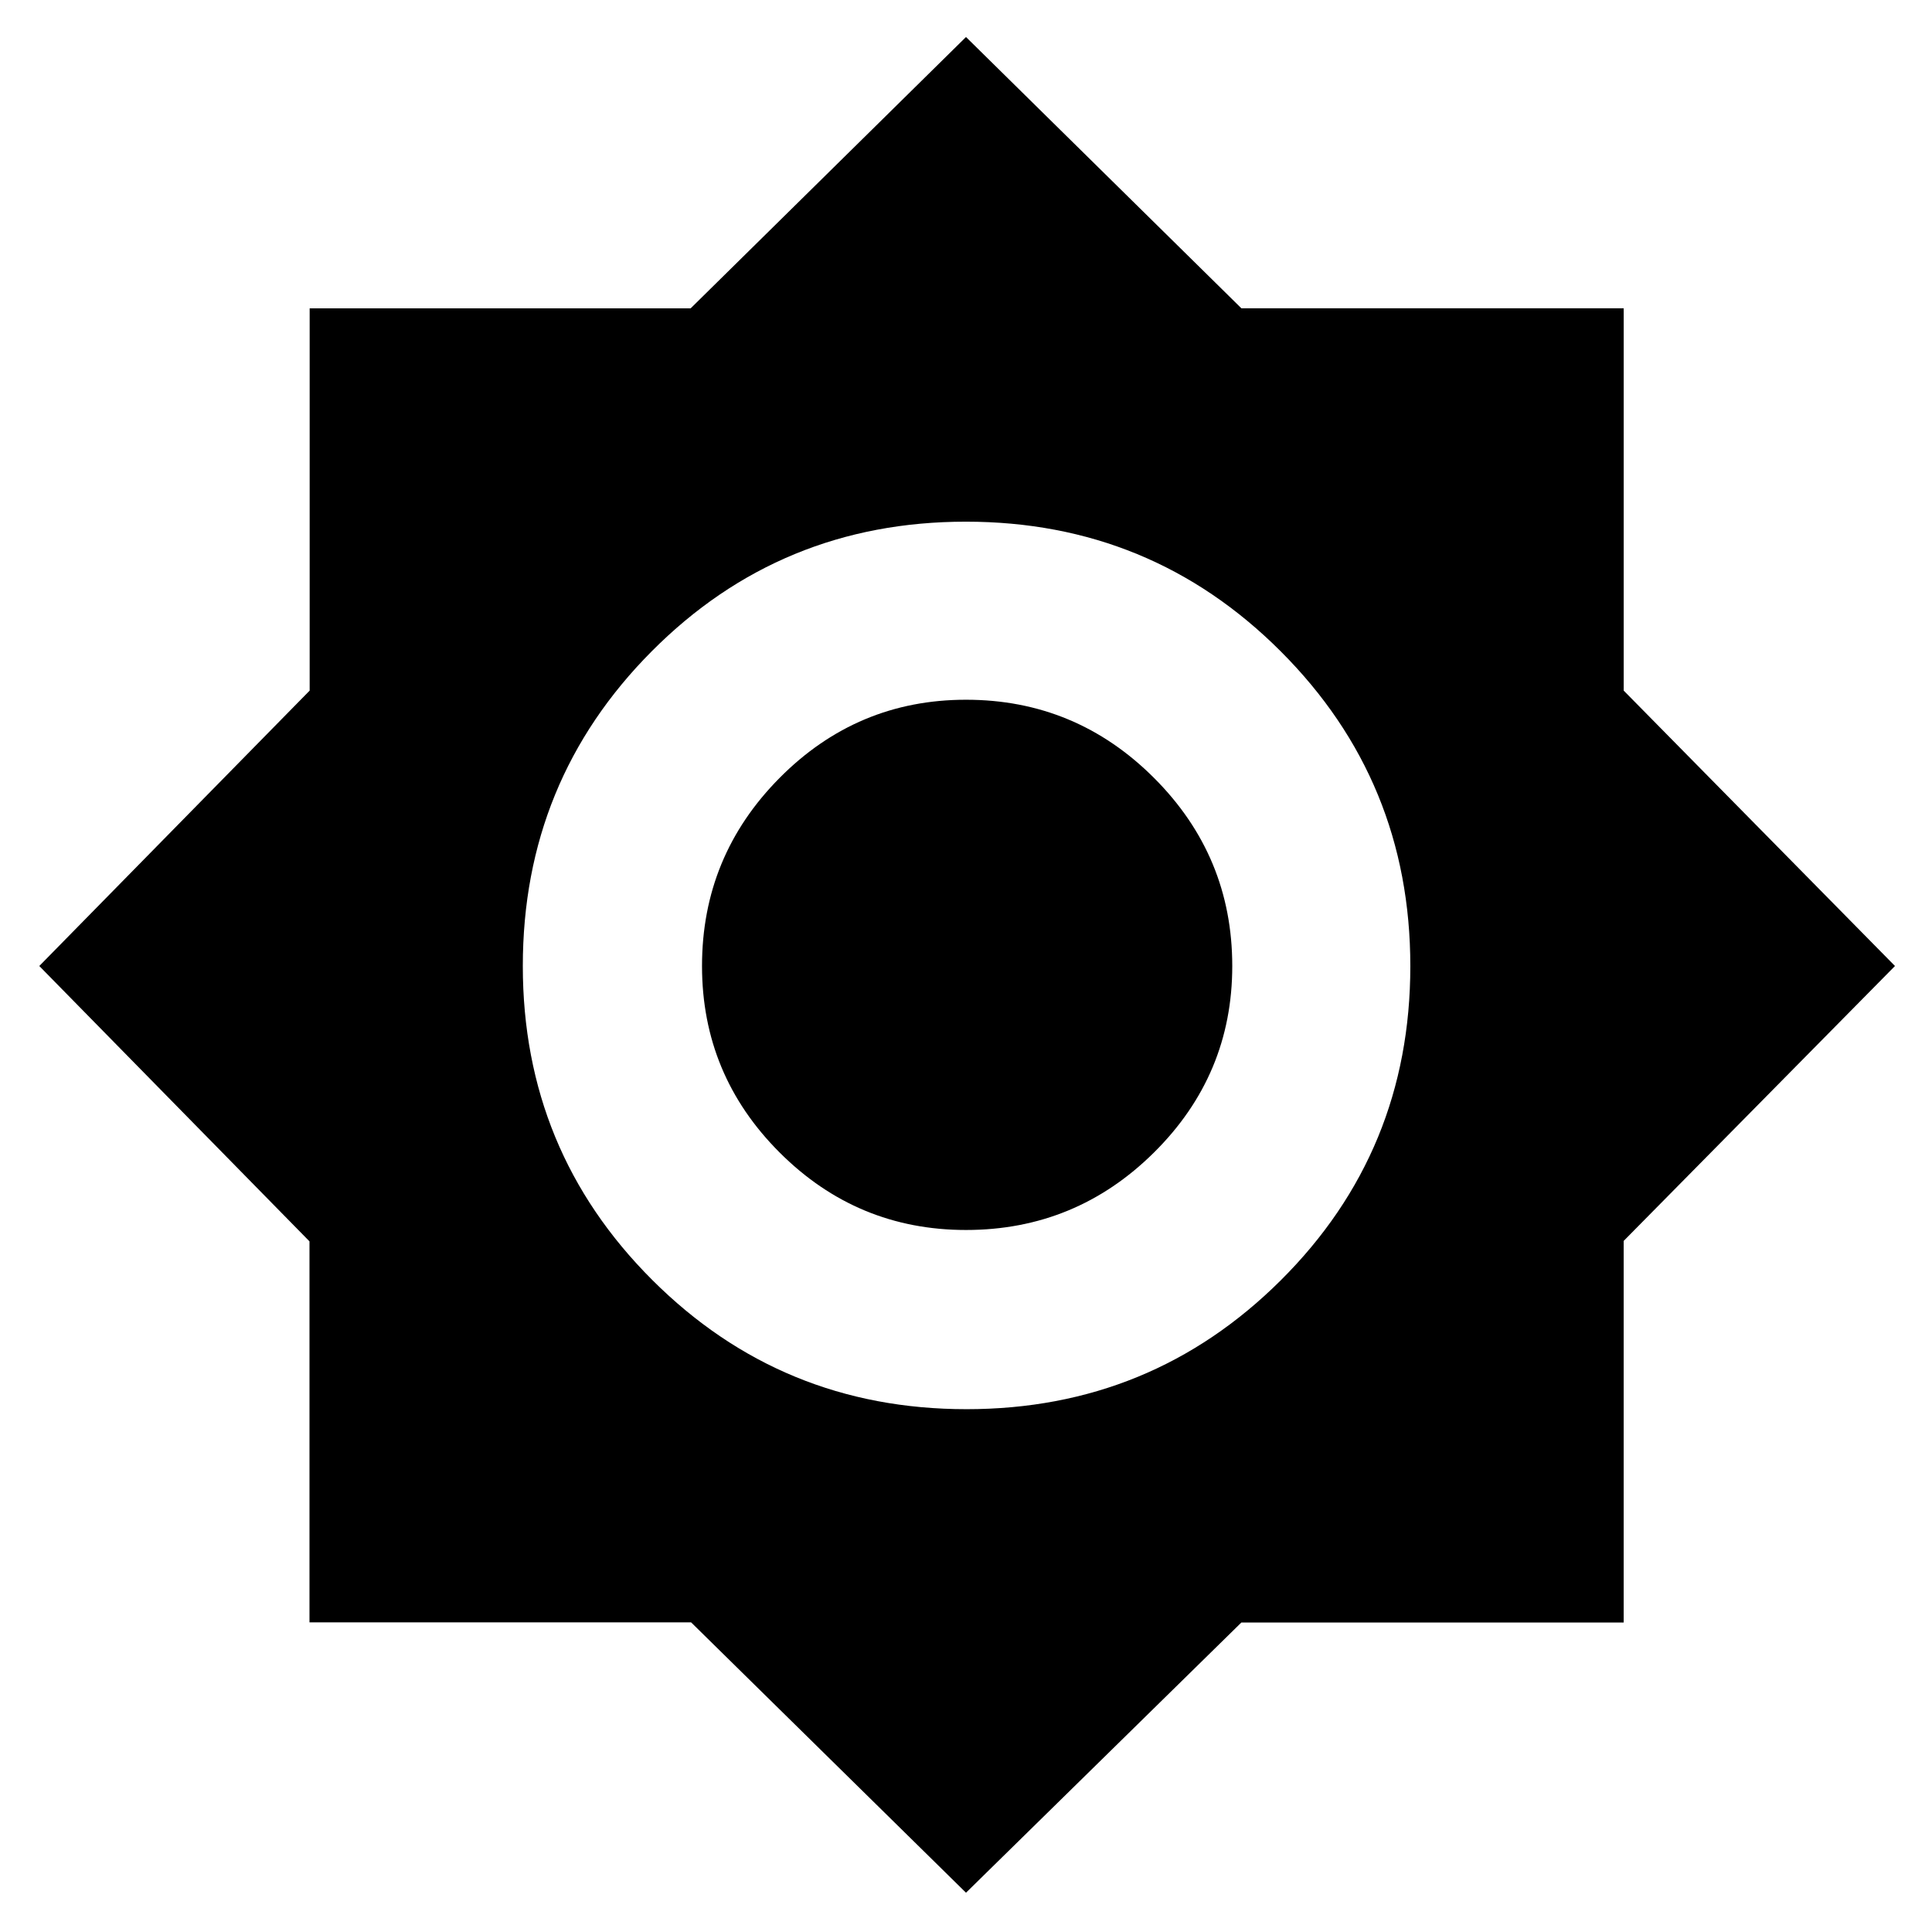 <svg xmlns="http://www.w3.org/2000/svg" height="24" viewBox="0 -960 960 960" width="24"><path d="M480-19.521 343.396-153.868H153.782v-189.306L19.522-480l134.346-136.84v-189.943h189.306L480-941.609l136.849 134.806h189.954v189.954L941.609-480 806.794-343.396v189.614H616.826L480-19.522Zm.233-240.263q91.854 0 156.201-64.065 64.348-64.064 64.348-156.085 0-92.02-64.414-156.434t-156.434-64.414q-92.021 0-156.085 64.395Q259.784-571.992 259.784-480q0 91.757 64.297 155.987 64.298 64.229 156.152 64.229ZM480-348.828q-54.109 0-92.641-38.531-38.531-38.532-38.531-92.641 0-54.575 38.531-93.439 38.532-38.864 92.641-38.864 54.575 0 93.439 38.864 38.864 38.864 38.864 93.439 0 54.109-38.864 92.641-38.864 38.531-93.439 38.531Z"/></svg>